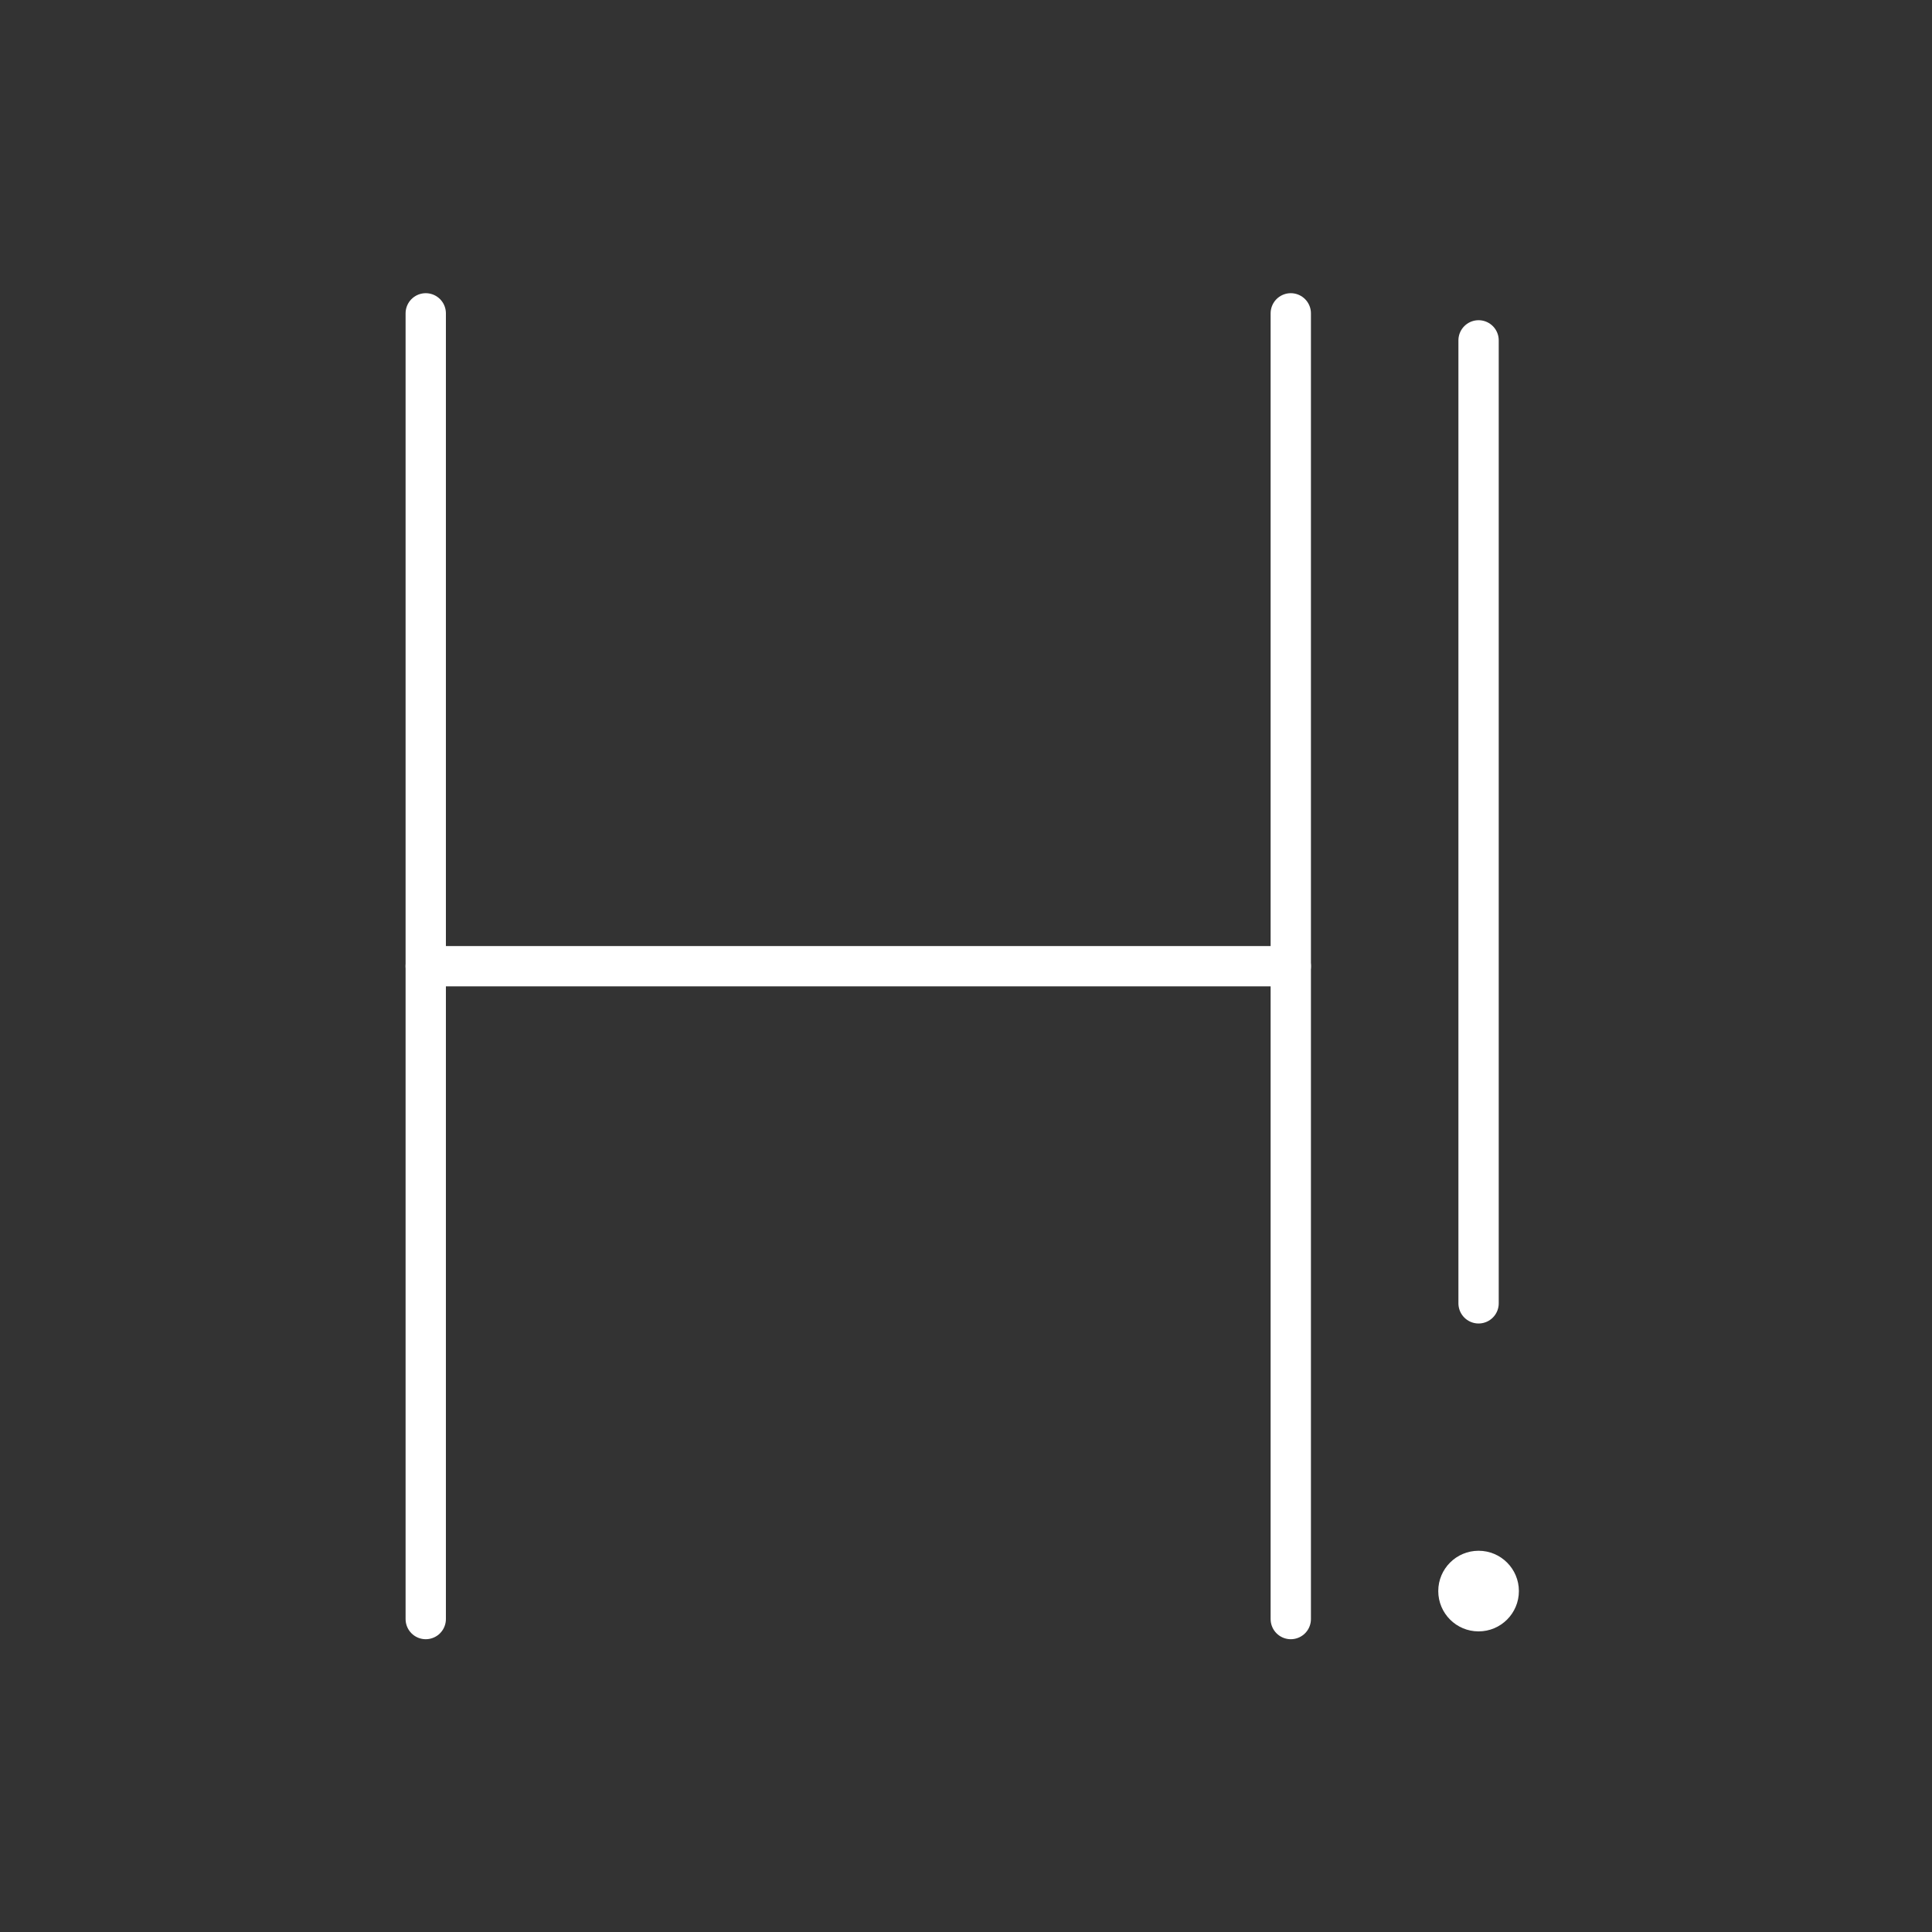 <?xml version="1.0" encoding="UTF-8"?>
<svg version="1.1" viewBox="0 0 48 48" xmlns="http://www.w3.org/2000/svg">
    <rect x="0" y="0" width="48" height="48" fill="#333333" stroke="none"/>
    <defs>
        <style>.a{fill:none;stroke:#fff;stroke-linecap:round;stroke-linejoin:round;}</style>
    </defs>
    <circle class="a" cx="24" cy="24" r="21.5" display="none"/>
    <g transform="matrix(4.055 0 0 4.055 -510.49 -369.33)" fill="none" stroke="#fff" stroke-linecap="round" stroke-linejoin="round" stroke-width=".247">
        <line class="st0" x1="128.5" x2="128.5" y1="93" y2="101"/>
        <line class="st0" x1="133.8" x2="133.8" y1="93" y2="101"/>
        <line class="st0" x1="128.5" x2="133.8" y1="97" y2="97"/>
    </g>
    <path class="st0" d="m23.708 33.632" fill="none" stroke="#fff" stroke-linecap="round" stroke-linejoin="round" stroke-miterlimit="10"/>
    <g transform="matrix(4.055 0 0 4.055 -43.465 -86.455)" stroke-width=".247">
        <circle class="st1" cx="19.778" cy="31.069" r=".247" fill="#fff"/>
        <line class="st0" x1="19.778" x2="19.778" y1="23.406" y2="29.306" fill="none" stroke="#fff" stroke-linecap="round" stroke-linejoin="round" stroke-miterlimit="10" stroke-width=".247"/>
    </g>
</svg>
